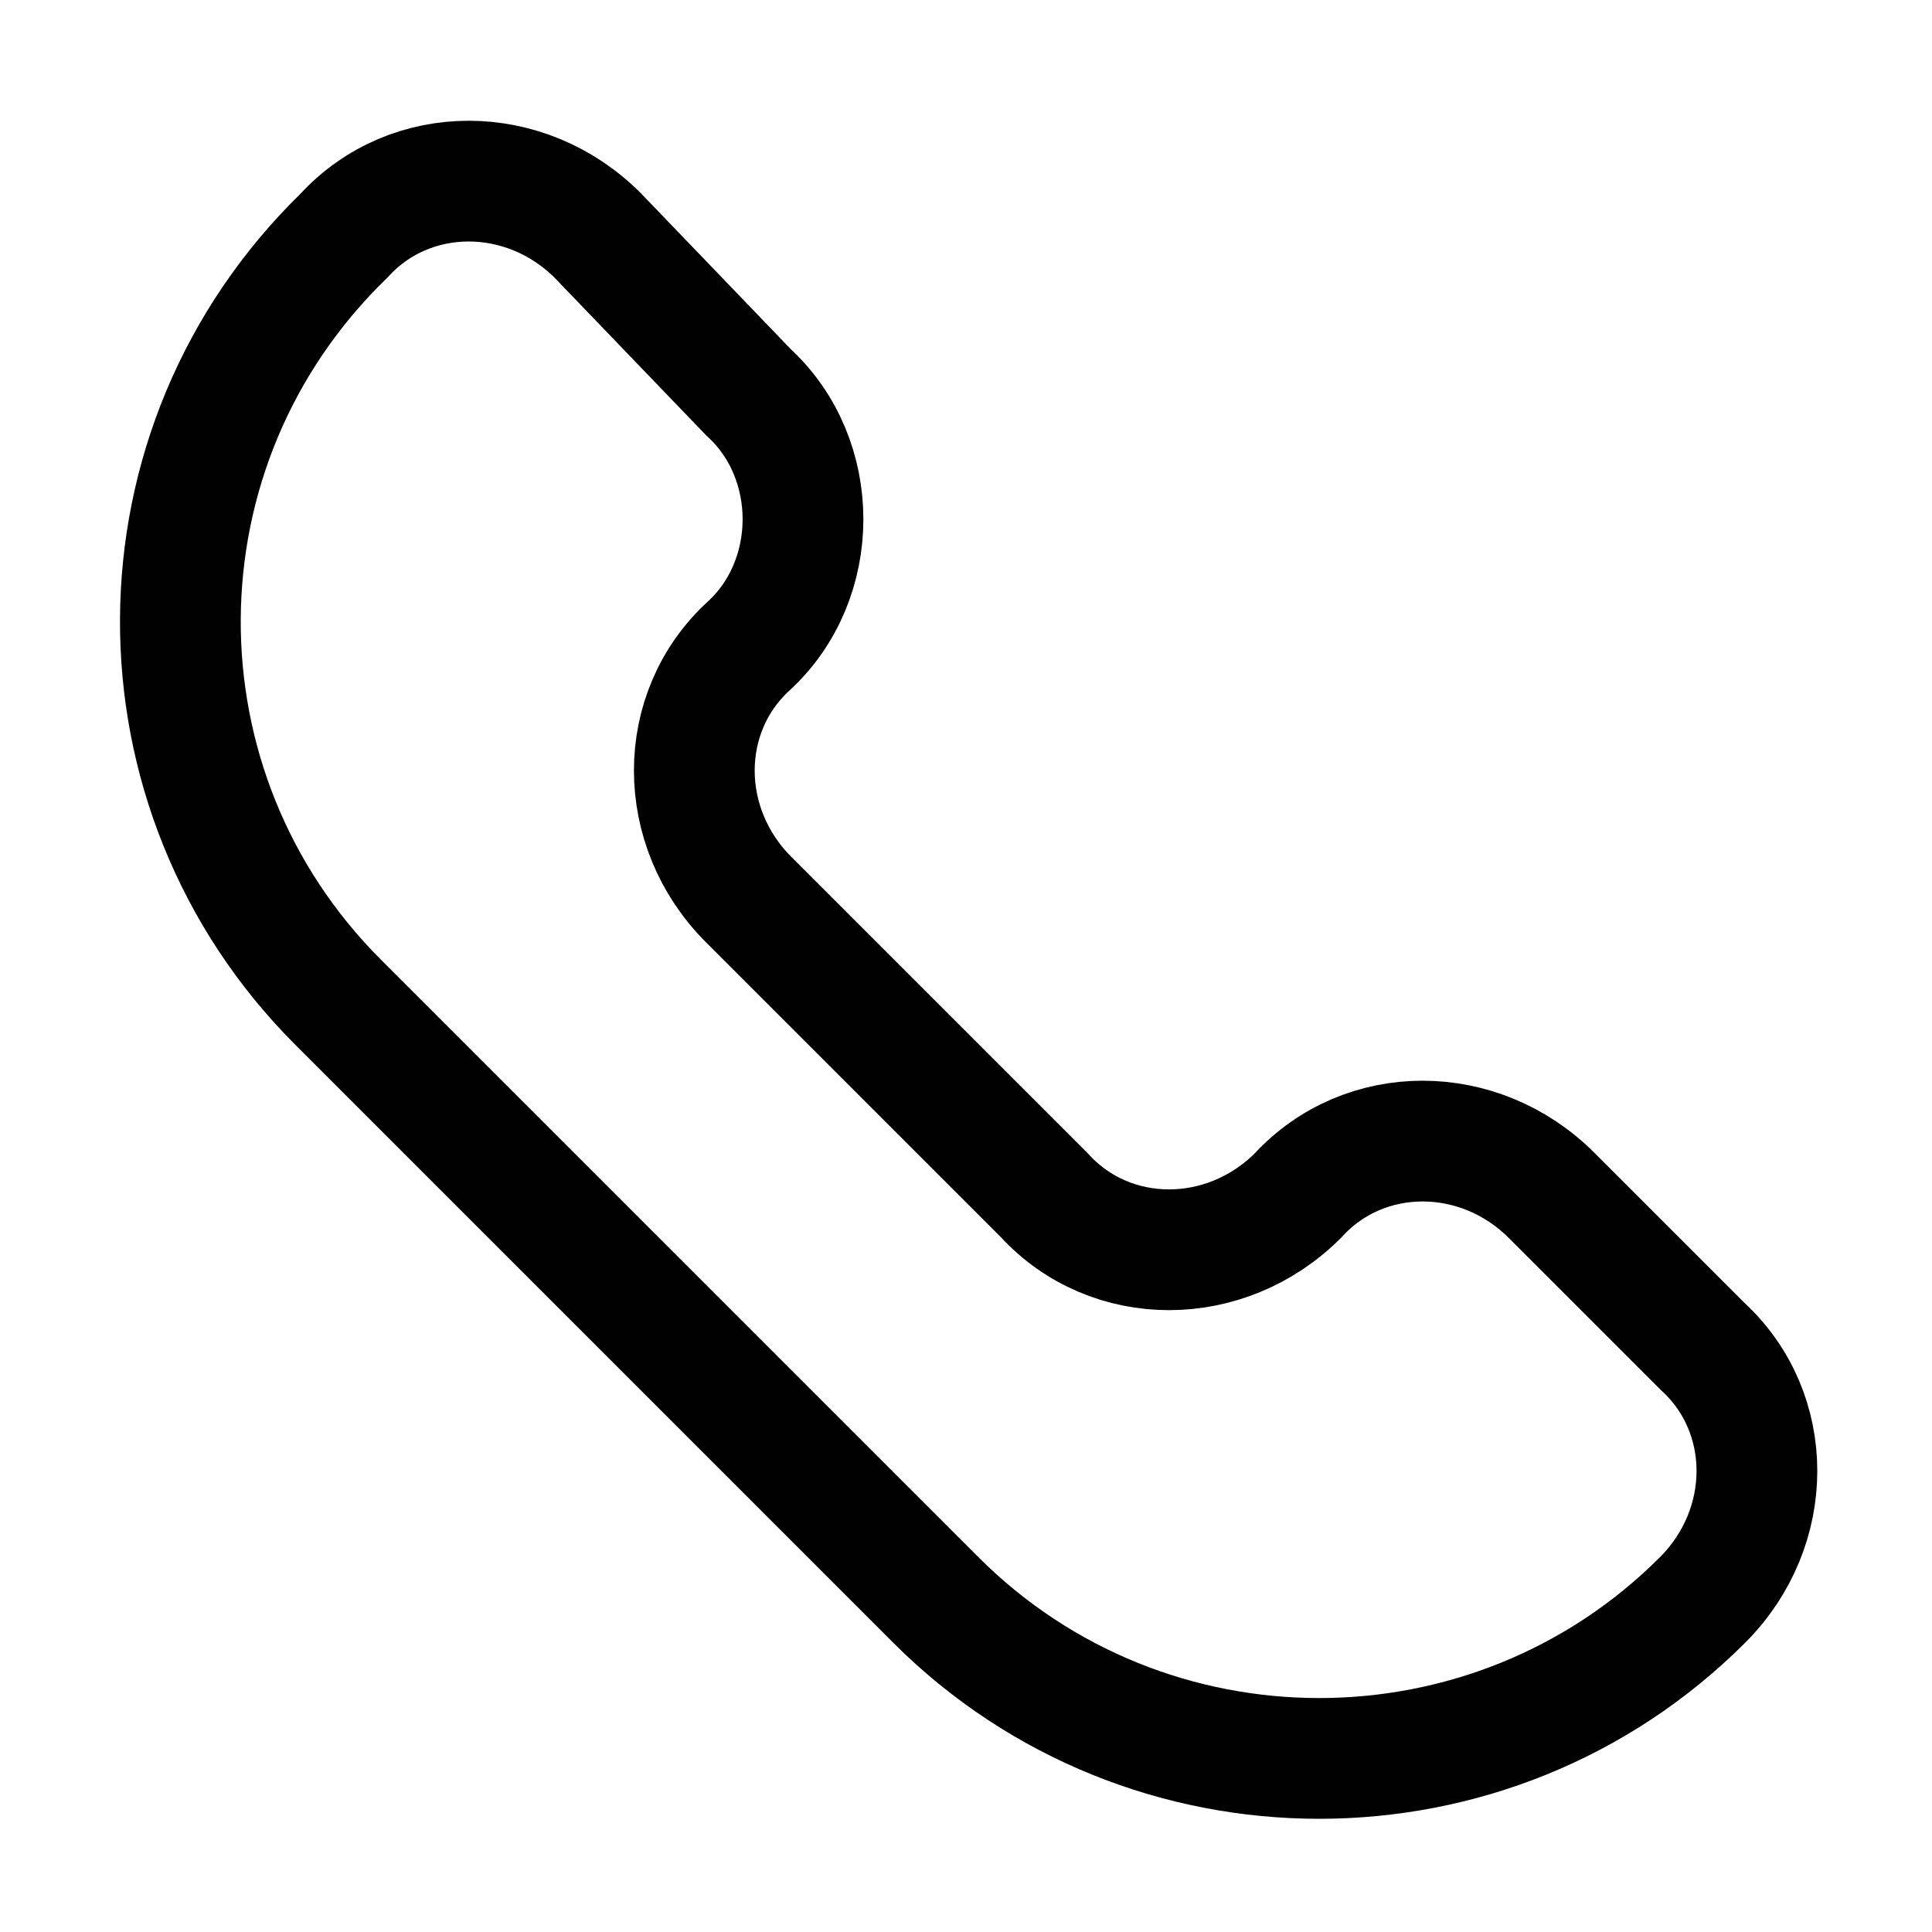 <svg version="1.1" id="Layer_1" xmlns="http://www.w3.org/2000/svg" xmlns:xlink="http://www.w3.org/1999/xlink" x="0px" y="0px"
	 width="32px" height="32px" viewBox="0 0 32 32" enable-background="new 0 0 32 32" xml:space="preserve">
<path fill="none" stroke="#010101" stroke-width="2" stroke-miterlimit="10" d="M5.6,16.6l9.9,9.9c3.5,3.5,9.2,3.5,12.7,0
	c1.2-1.2,1.2-3.1,0-4.2l-2.5-2.5c-1.2-1.2-3.1-1.2-4.2,0c-1.2,1.2-3.1,1.2-4.2,0l-4.9-4.9c-1.2-1.2-1.2-3.1,0-4.2s1.2-3.1,0-4.2
	L9.9,3.9c-1.2-1.2-3.1-1.2-4.2,0C2.1,7.4,2.1,13.1,5.6,16.6z"/>
</svg>
